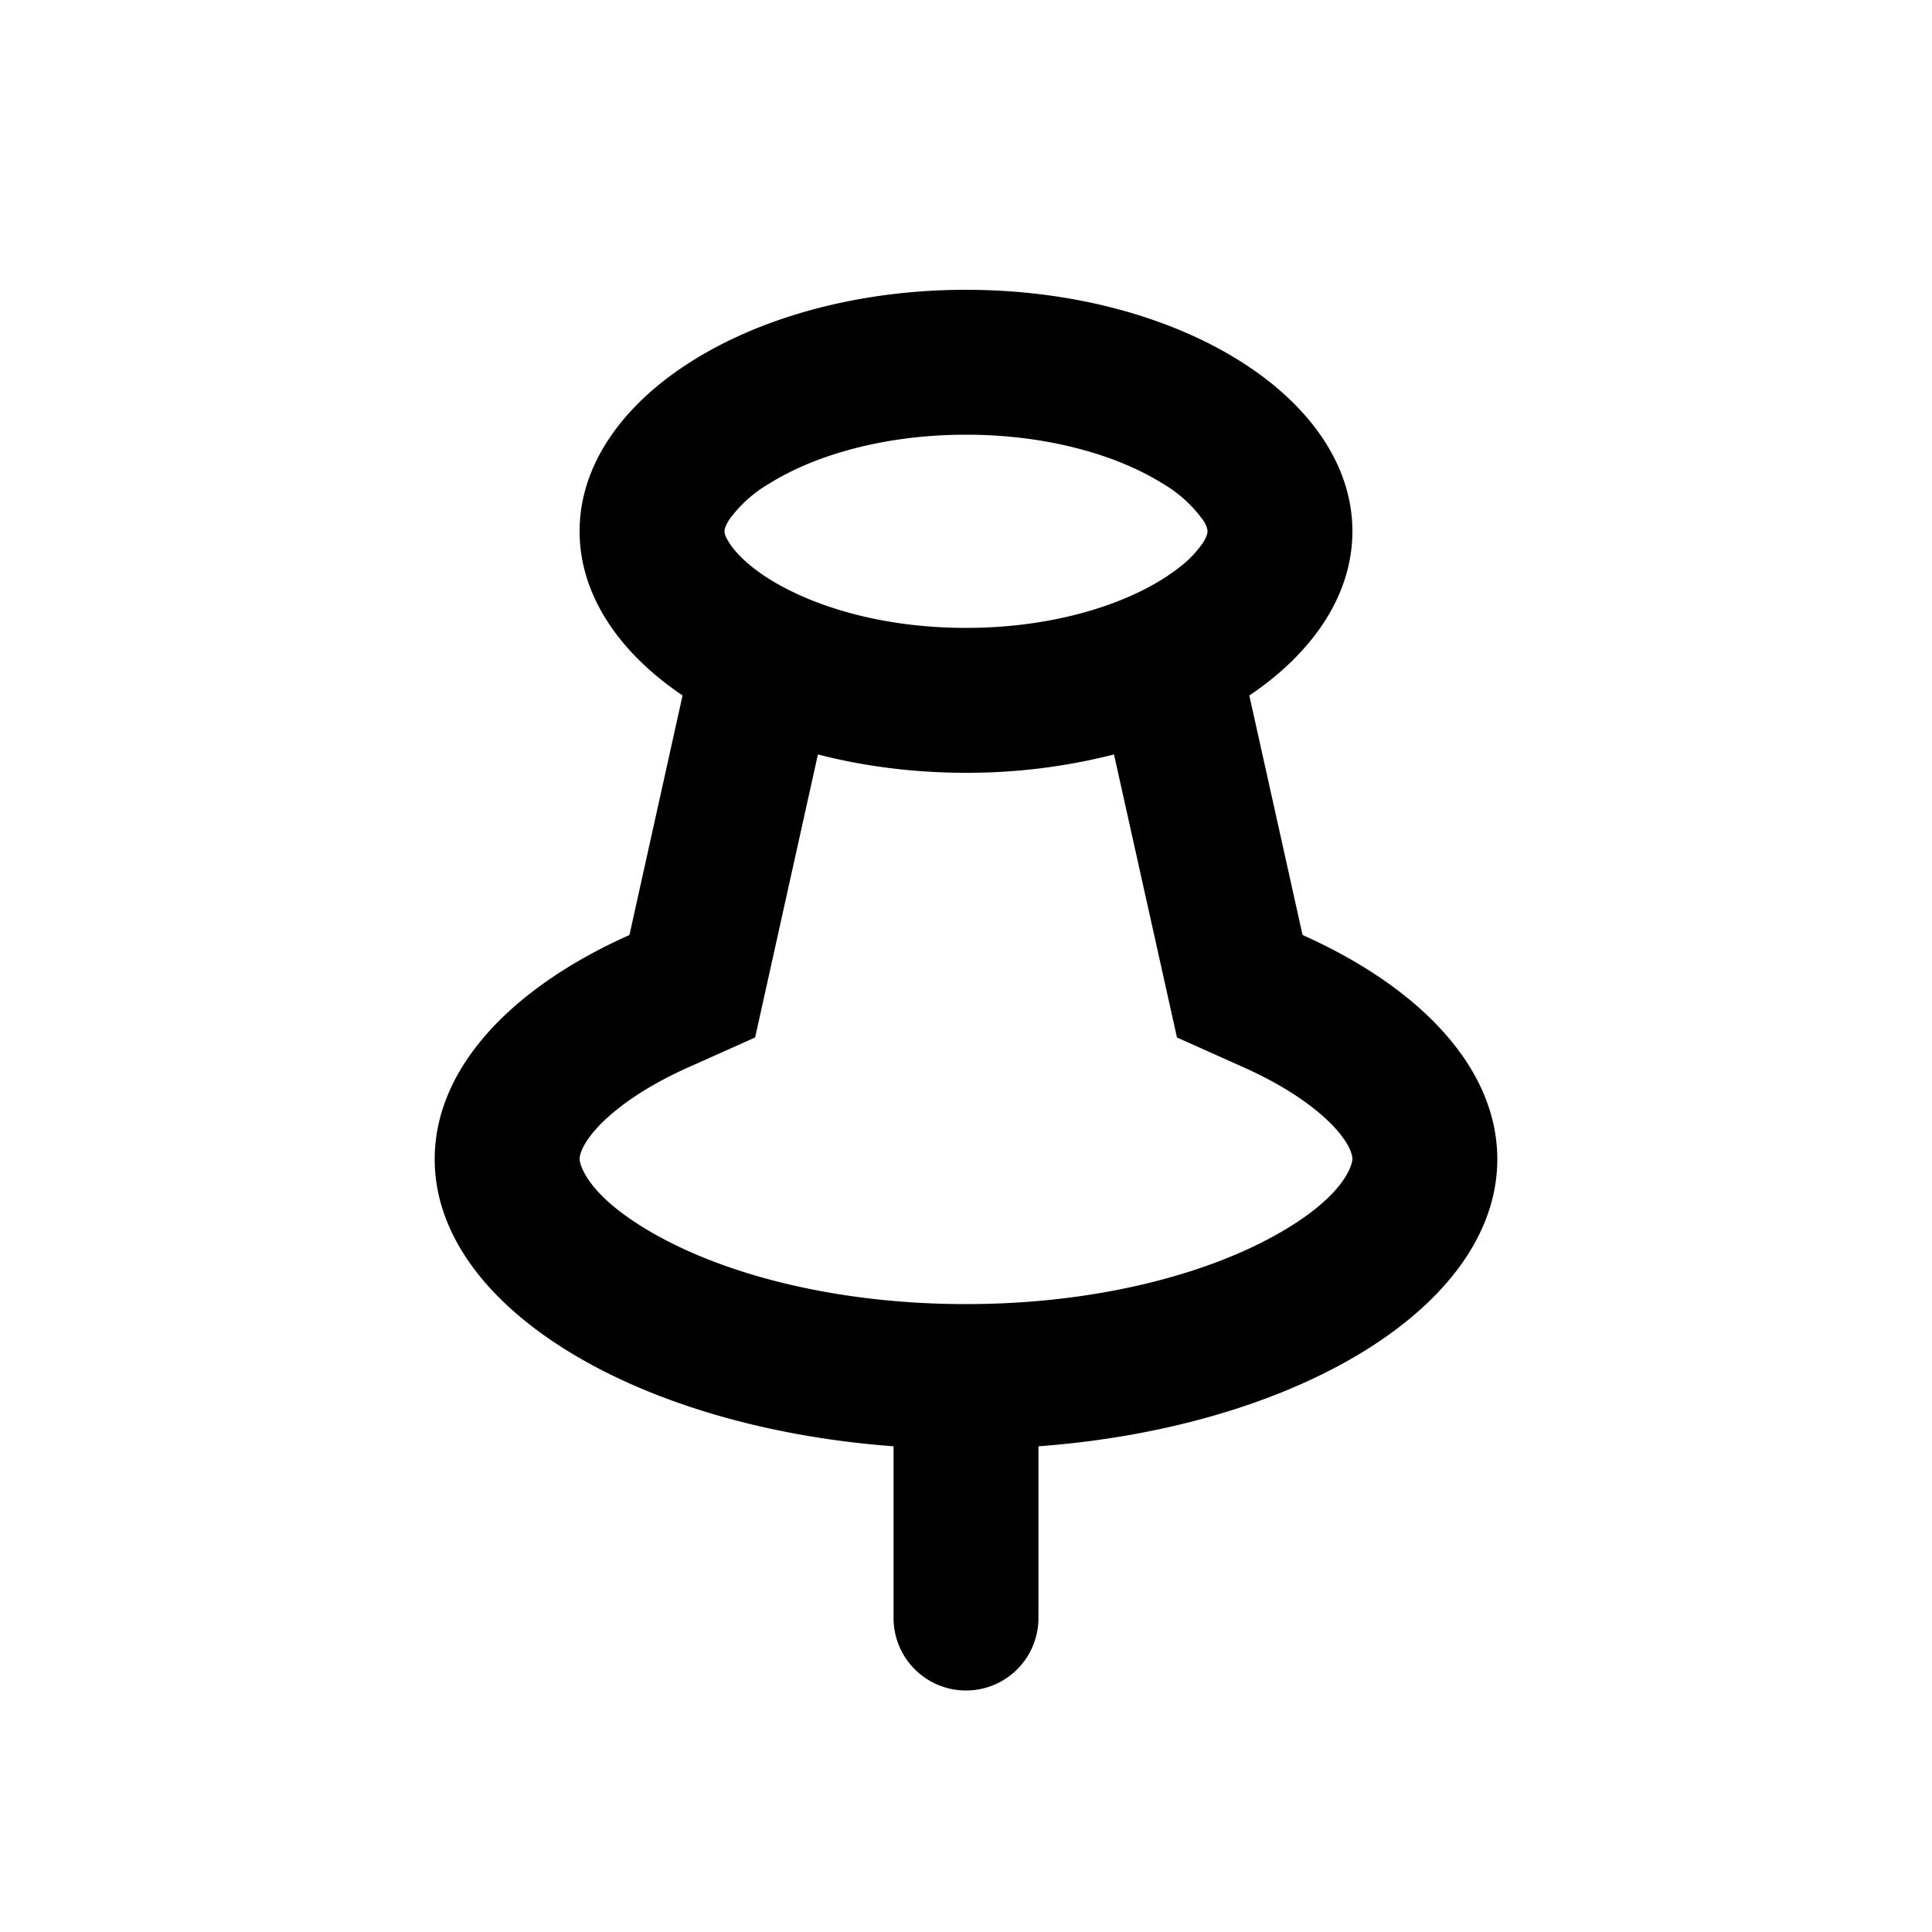 <svg xmlns="http://www.w3.org/2000/svg" viewBox="0 0 20 20" fill="currentColor"><path fill-rule="evenodd" d="M13.484 9.679c1.23.55 2.016 1.385 2.016 2.321 0 1.518-2.067 2.773-4.75 2.972v1.778a.75.75 0 0 1-1.5 0v-1.778c-2.683-.2-4.75-1.454-4.75-2.972 0-.936.785-1.771 2.016-2.321l.55-2.48c-.661-.445-1.066-1.043-1.066-1.699 0-1.38 1.79-2.5 4-2.5s4 1.12 4 2.5c0 .656-.405 1.254-1.067 1.7l.551 2.479Zm-1.952-1.869.652 2.93.688.308c.477.213.787.448.96.642.164.186.168.288.168.31 0 .022-.037.373-.83.805-.735.4-1.853.695-3.17.695s-2.436-.294-3.17-.695c-.793-.432-.83-.783-.83-.805 0-.022.004-.124.168-.31.173-.194.483-.429.96-.642l.689-.308.65-2.93c.473.122.99.19 1.533.19a6.14 6.14 0 0 0 1.532-.19Zm.7-1.955c-.04.032-.086.066-.137.1l-.004.004a2.057 2.057 0 0 1-.058.037c-.45.281-1.165.504-2.033.504-.868 0-1.583-.223-2.033-.504a2.15 2.15 0 0 1-.058-.037l-.004-.003a1.82 1.82 0 0 1-.136-.101 1.24 1.24 0 0 1-.164-.16.74.74 0 0 1-.084-.124.173.173 0 0 1-.021-.068v-.003c0-.008 0-.049.057-.132a1.35 1.35 0 0 1 .41-.364c.45-.281 1.165-.504 2.033-.504.868 0 1.583.223 2.033.504a1.363 1.363 0 0 1 .43.393c.036.062.037.094.037.102v.002c0 .007 0 .03-.022.072a.464.464 0 0 1-.026.047 1.1 1.1 0 0 1-.22.235Z" fill="currentColor"/></svg>